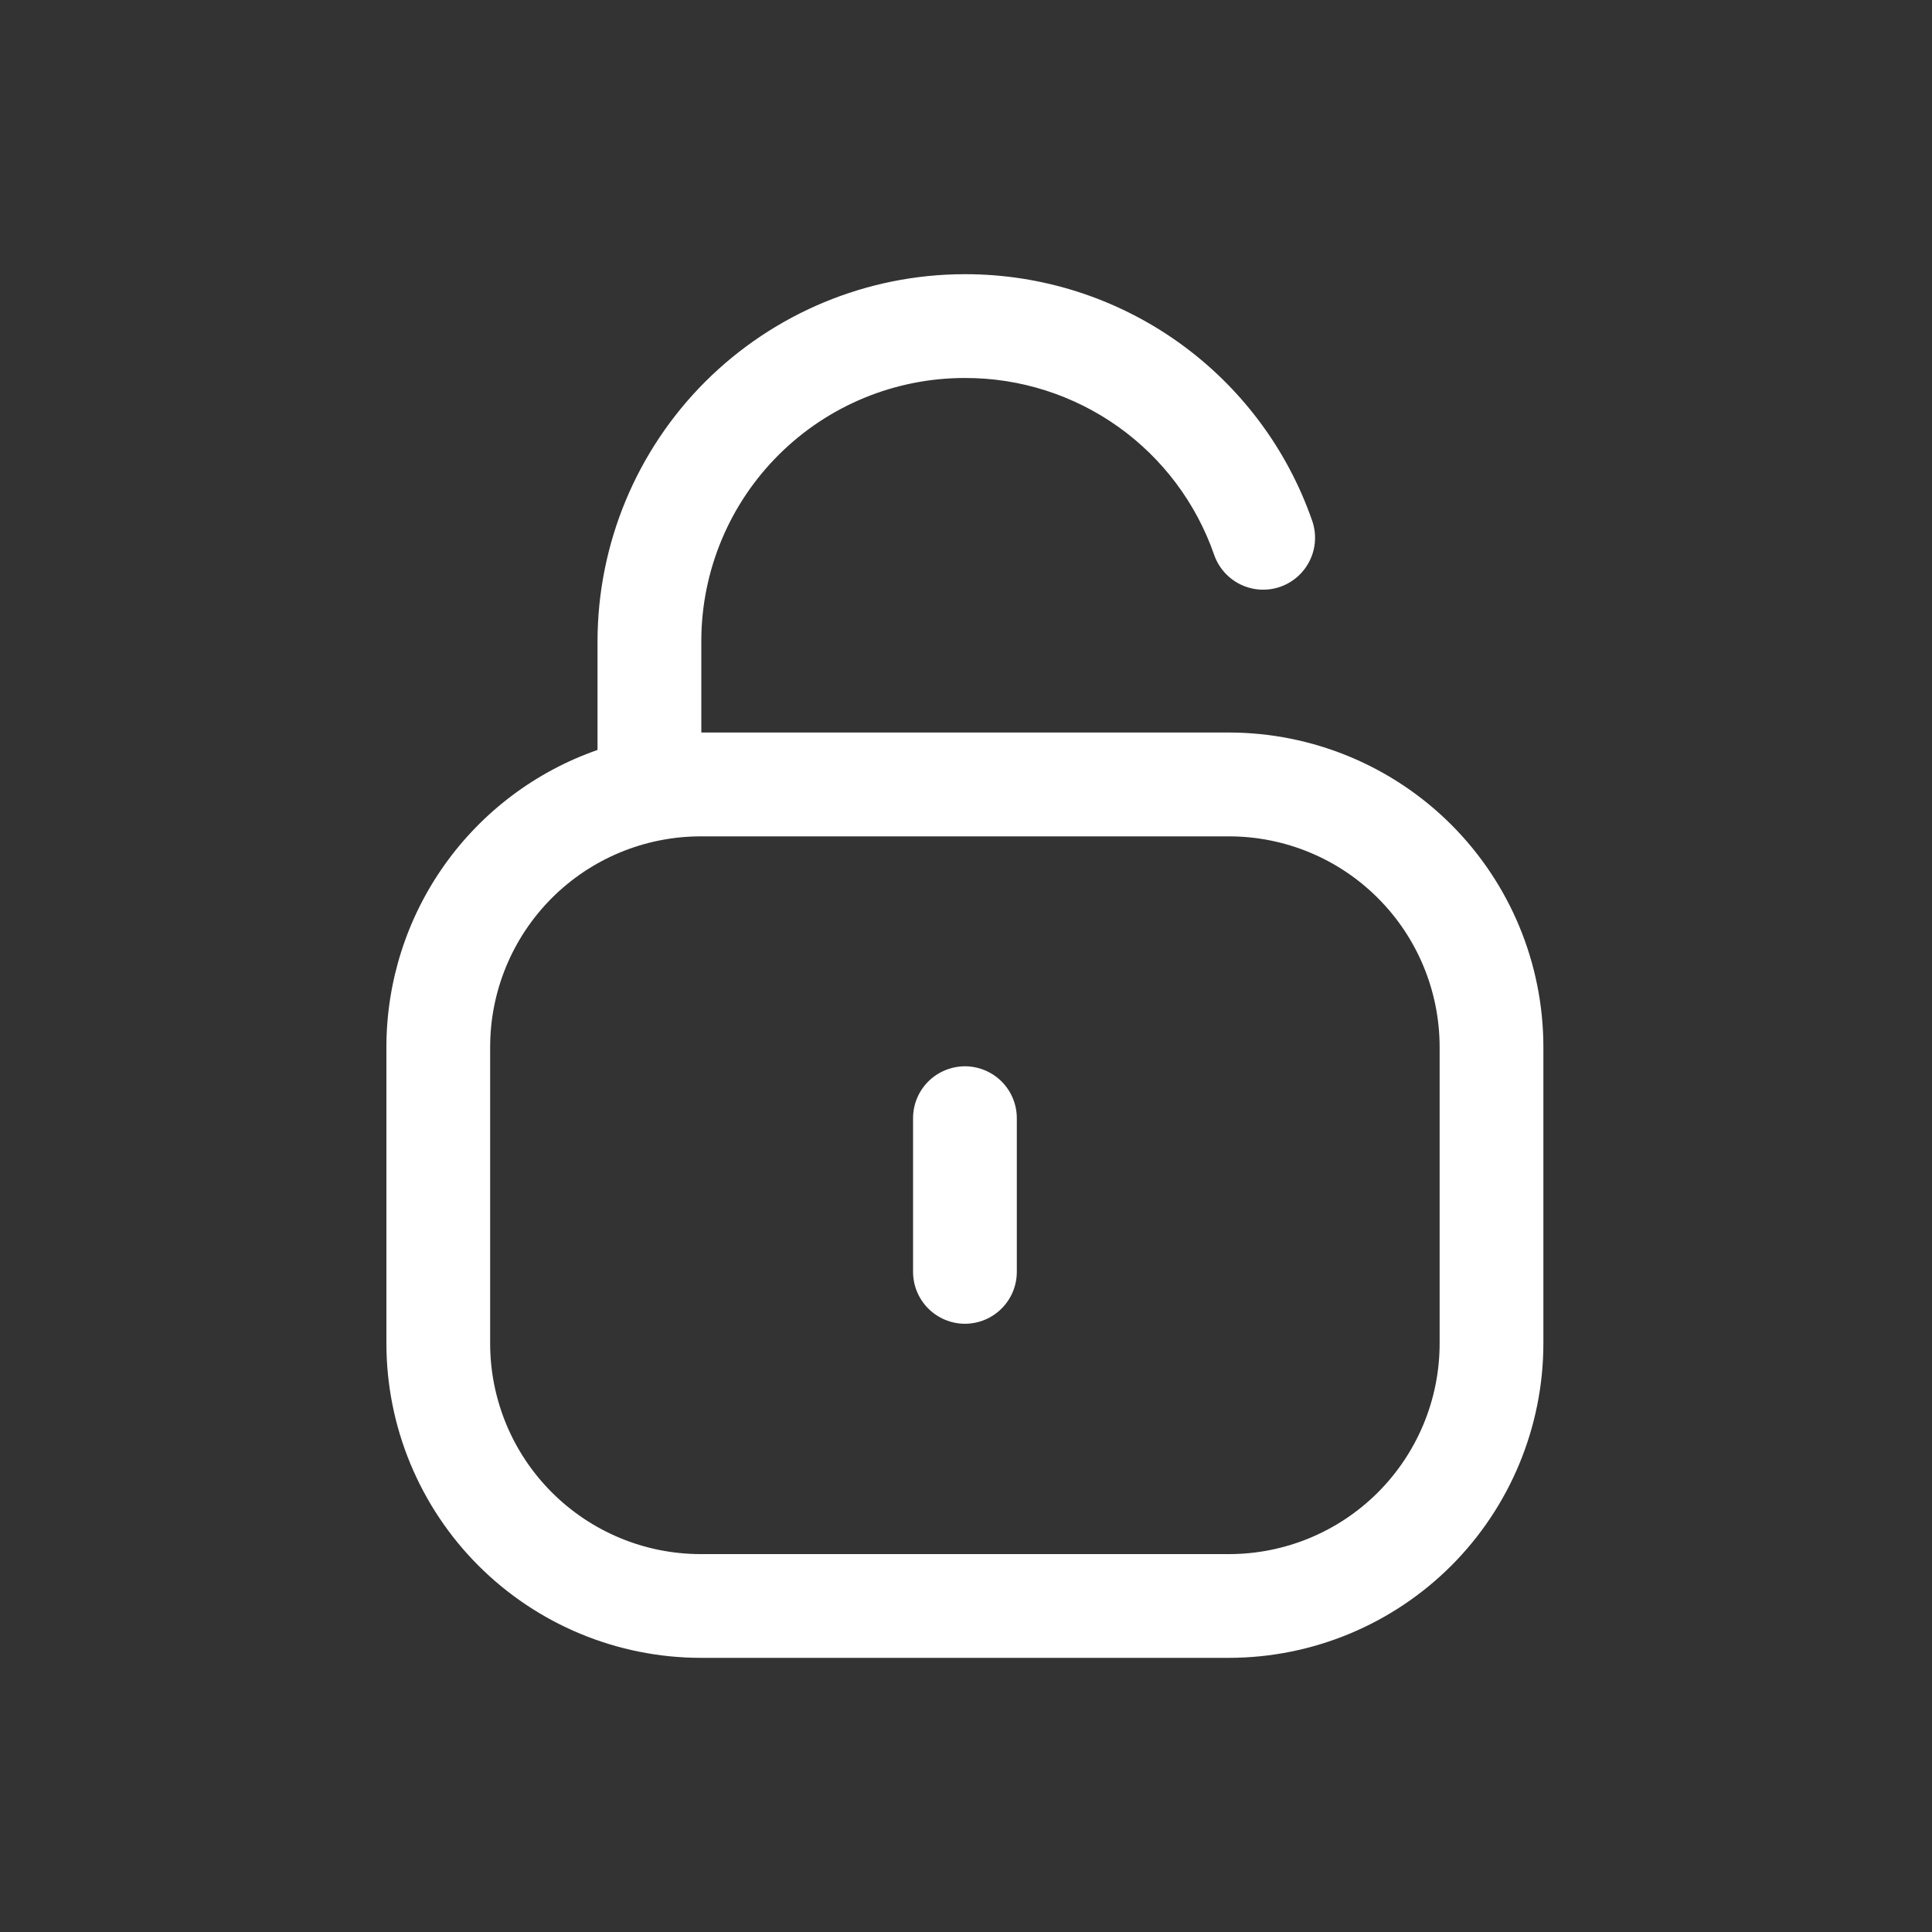 <svg width="40" height="40" viewBox="0 0 40 40" fill="none" xmlns="http://www.w3.org/2000/svg">
<rect x="0" y="0" width="40" height="40" fill="#333333" stroke="none"/>
<path fill-rule="evenodd" clip-rule="evenodd" d="M19.994 5.677C21.572 5.678 23.111 6.17 24.396 7.085C25.682 8.001 26.651 9.294 27.168 10.784C27.261 11.054 27.243 11.349 27.118 11.605C26.993 11.861 26.772 12.057 26.503 12.15C26.233 12.243 25.938 12.225 25.682 12.1C25.426 11.975 25.23 11.754 25.137 11.485C24.765 10.416 24.07 9.489 23.148 8.833C22.225 8.178 21.122 7.825 19.99 7.826H19.97C18.53 7.826 17.149 8.396 16.128 9.411C15.106 10.426 14.528 11.805 14.52 13.245V15.166H25.45C27.175 15.169 28.829 15.856 30.049 17.076C31.268 18.297 31.953 19.951 31.954 21.677V27.817C31.952 29.541 31.267 31.194 30.049 32.414C28.83 33.633 27.178 34.32 25.454 34.324H14.5C12.775 34.32 11.123 33.633 9.904 32.413C8.686 31.193 8.001 29.539 8 27.814L8 21.677C8.001 20.325 8.422 19.006 9.205 17.905C9.988 16.803 11.095 15.972 12.371 15.527V13.268C12.376 11.256 13.177 9.327 14.6 7.904C16.024 6.482 17.953 5.68 19.965 5.677L19.994 5.677ZM25.449 17.316H14.5C13.345 17.318 12.238 17.779 11.422 18.596C10.607 19.414 10.148 20.521 10.148 21.677V27.817C10.149 28.972 10.607 30.079 11.423 30.896C12.239 31.713 13.345 32.174 14.5 32.176H25.449C26.604 32.175 27.712 31.715 28.529 30.898C29.345 30.081 29.805 28.974 29.806 27.819V21.677C29.805 20.521 29.346 19.412 28.529 18.595C27.713 17.777 26.605 17.317 25.449 17.316ZM19.978 22.076C20.263 22.077 20.536 22.19 20.737 22.391C20.939 22.593 21.052 22.866 21.052 23.151V26.332C21.052 26.617 20.939 26.89 20.737 27.092C20.536 27.293 20.263 27.407 19.978 27.407C19.693 27.407 19.42 27.293 19.219 27.092C19.017 26.89 18.904 26.617 18.904 26.332V23.152C18.904 23.011 18.931 22.872 18.985 22.741C19.039 22.611 19.118 22.492 19.218 22.392C19.318 22.292 19.436 22.213 19.567 22.159C19.697 22.105 19.837 22.077 19.978 22.076Z" fill="#ffffff"/>
</svg>
